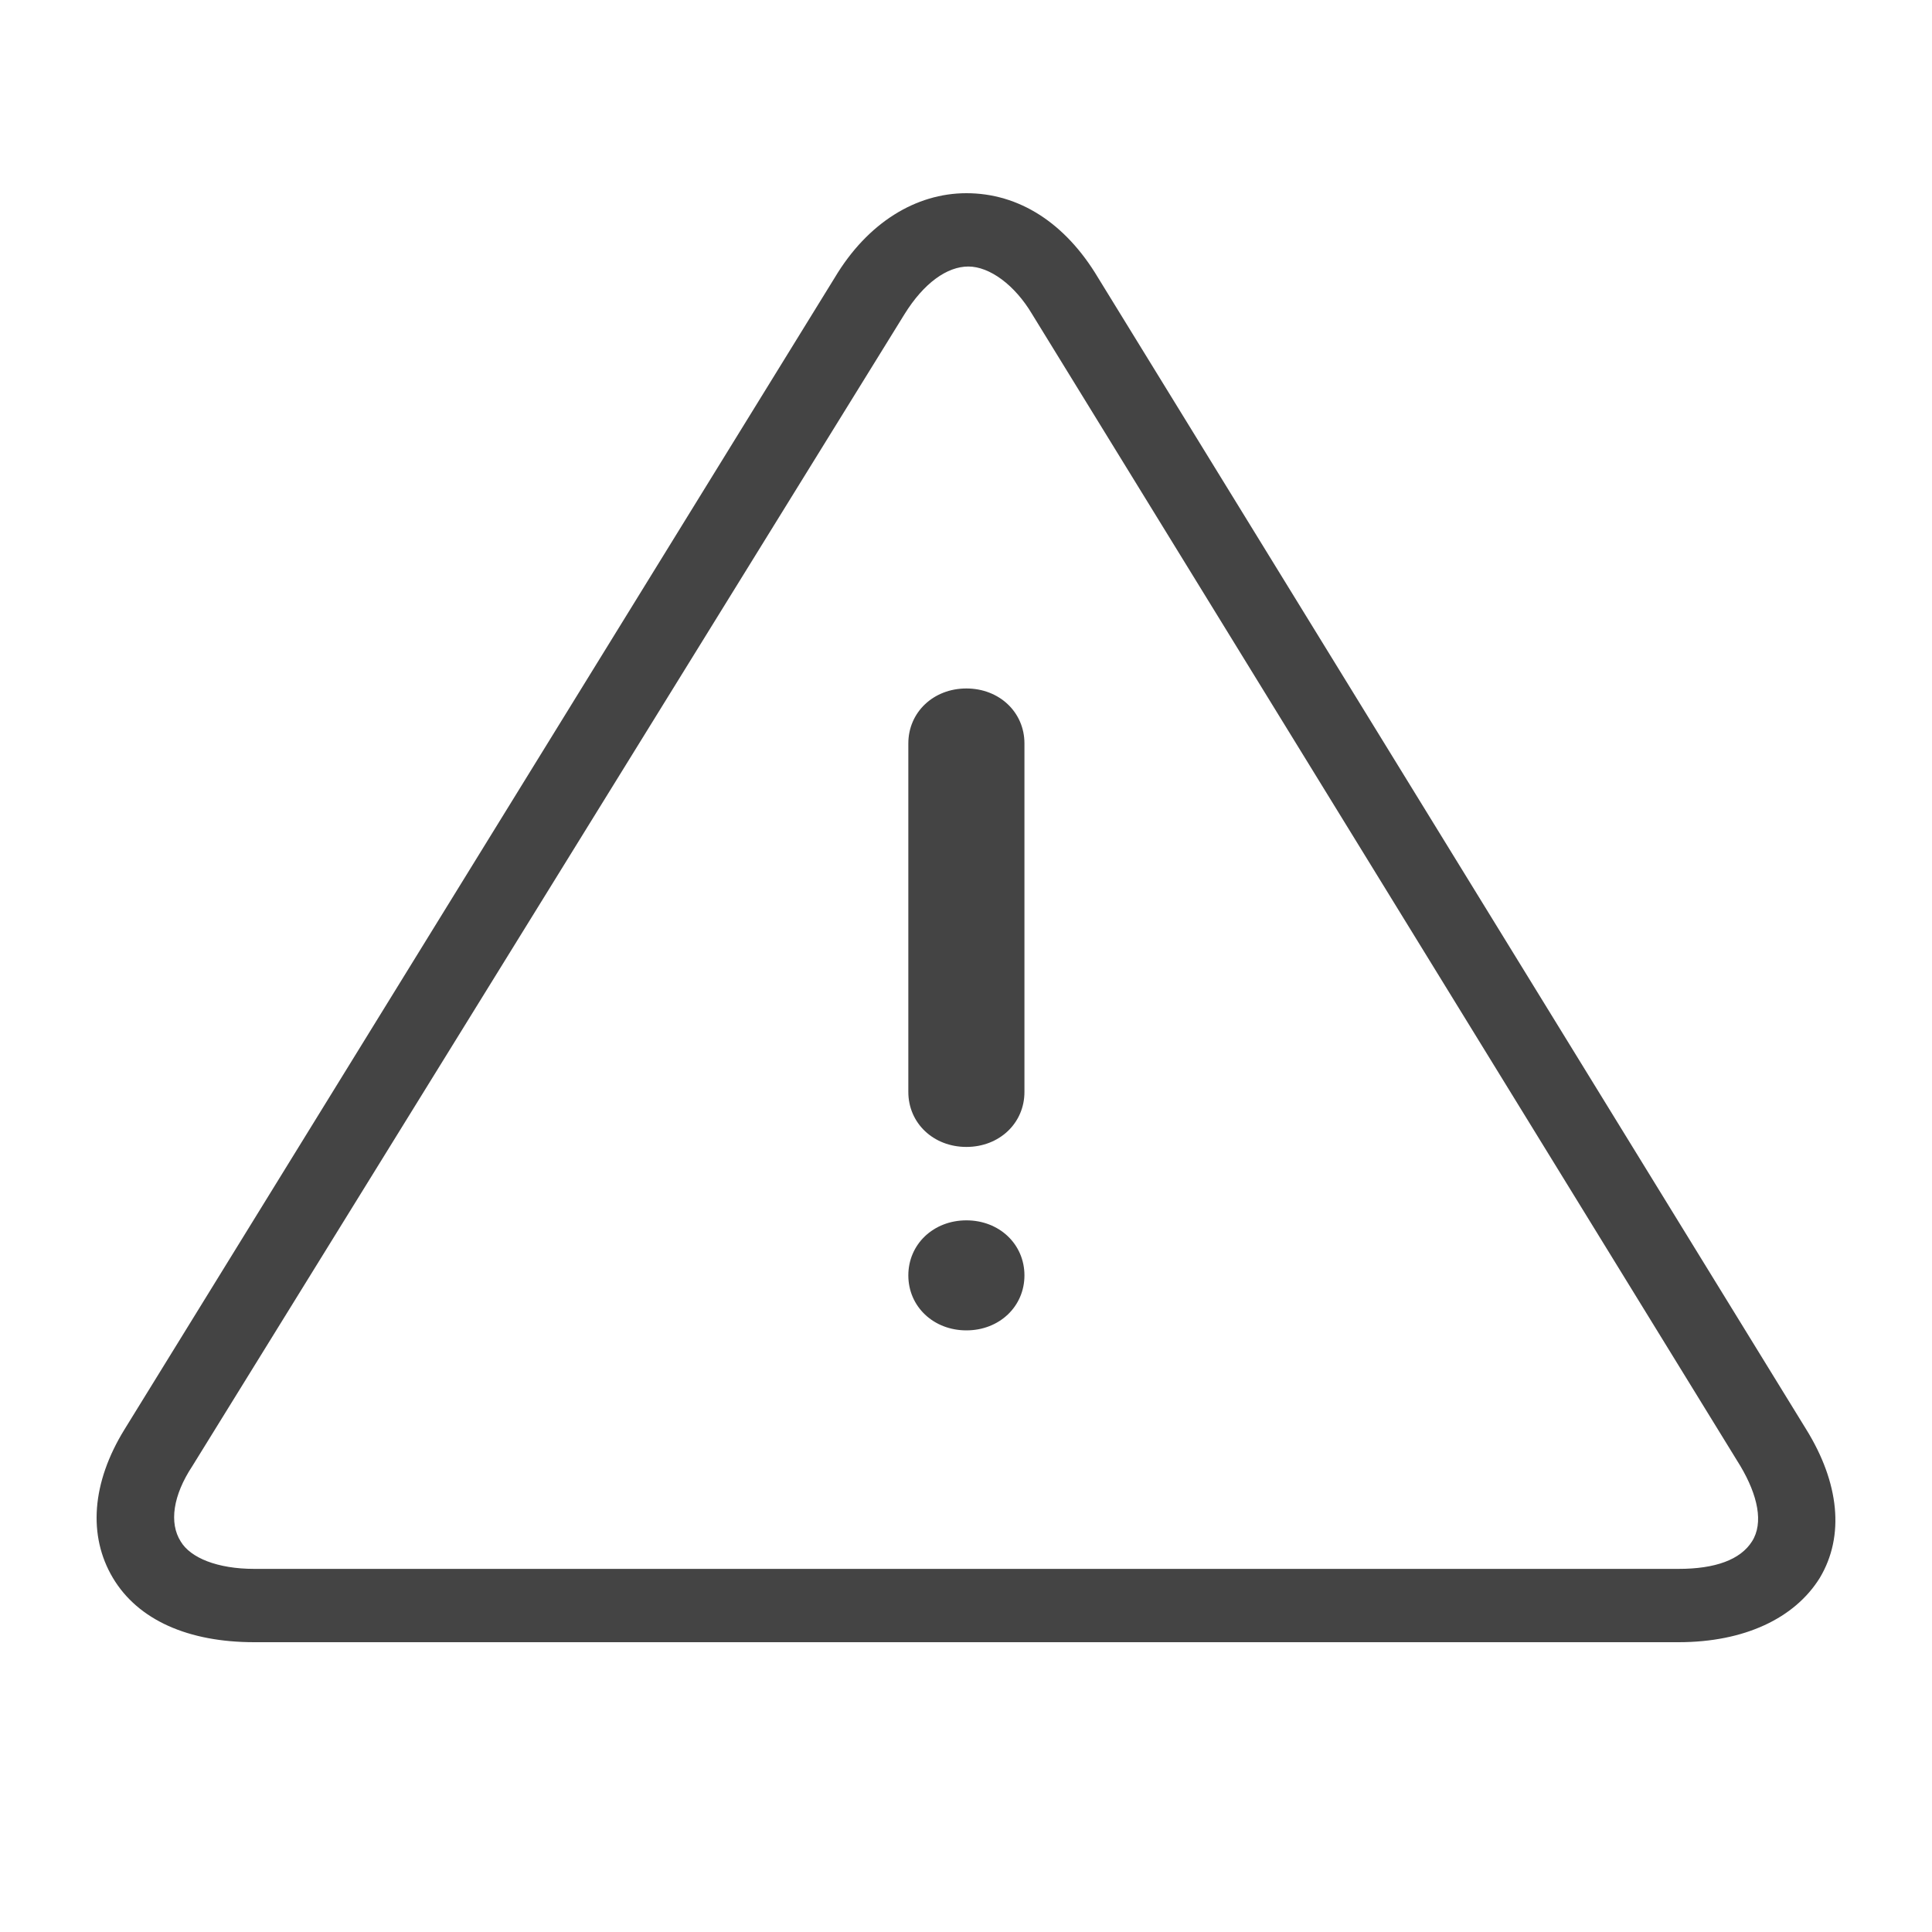 <svg width="20" height="20" viewBox="0 0 20 20" fill="none" xmlns="http://www.w3.org/2000/svg">
<path d="M18.698 14.797L11.366 2.873C11.026 2.304 10.545 2 10.004 2C9.483 2 8.982 2.304 8.642 2.873L1.289 14.797C0.949 15.348 0.909 15.899 1.169 16.335C1.43 16.772 1.951 17 2.632 17H17.376C18.057 17 18.578 16.753 18.838 16.335C19.099 15.899 19.039 15.348 18.698 14.797V14.797ZM18.137 15.956C18.017 16.146 17.757 16.241 17.376 16.241H2.632C2.251 16.241 1.971 16.127 1.87 15.956C1.75 15.766 1.79 15.481 1.991 15.177L9.363 3.253C9.563 2.93 9.804 2.759 10.024 2.759C10.244 2.759 10.505 2.949 10.685 3.253L18.017 15.177C18.197 15.481 18.258 15.766 18.137 15.956V15.956ZM10.605 13.203C10.605 13.525 10.345 13.772 10.004 13.772C9.663 13.772 9.403 13.525 9.403 13.203C9.403 12.88 9.663 12.633 10.004 12.633C10.345 12.633 10.605 12.88 10.605 13.203ZM10.605 7.696V11.304C10.605 11.627 10.345 11.873 10.004 11.873C9.663 11.873 9.403 11.627 9.403 11.304V7.696C9.403 7.373 9.663 7.127 10.004 7.127C10.345 7.127 10.605 7.373 10.605 7.696V7.696Z" fill="#444444"/>
</svg>
